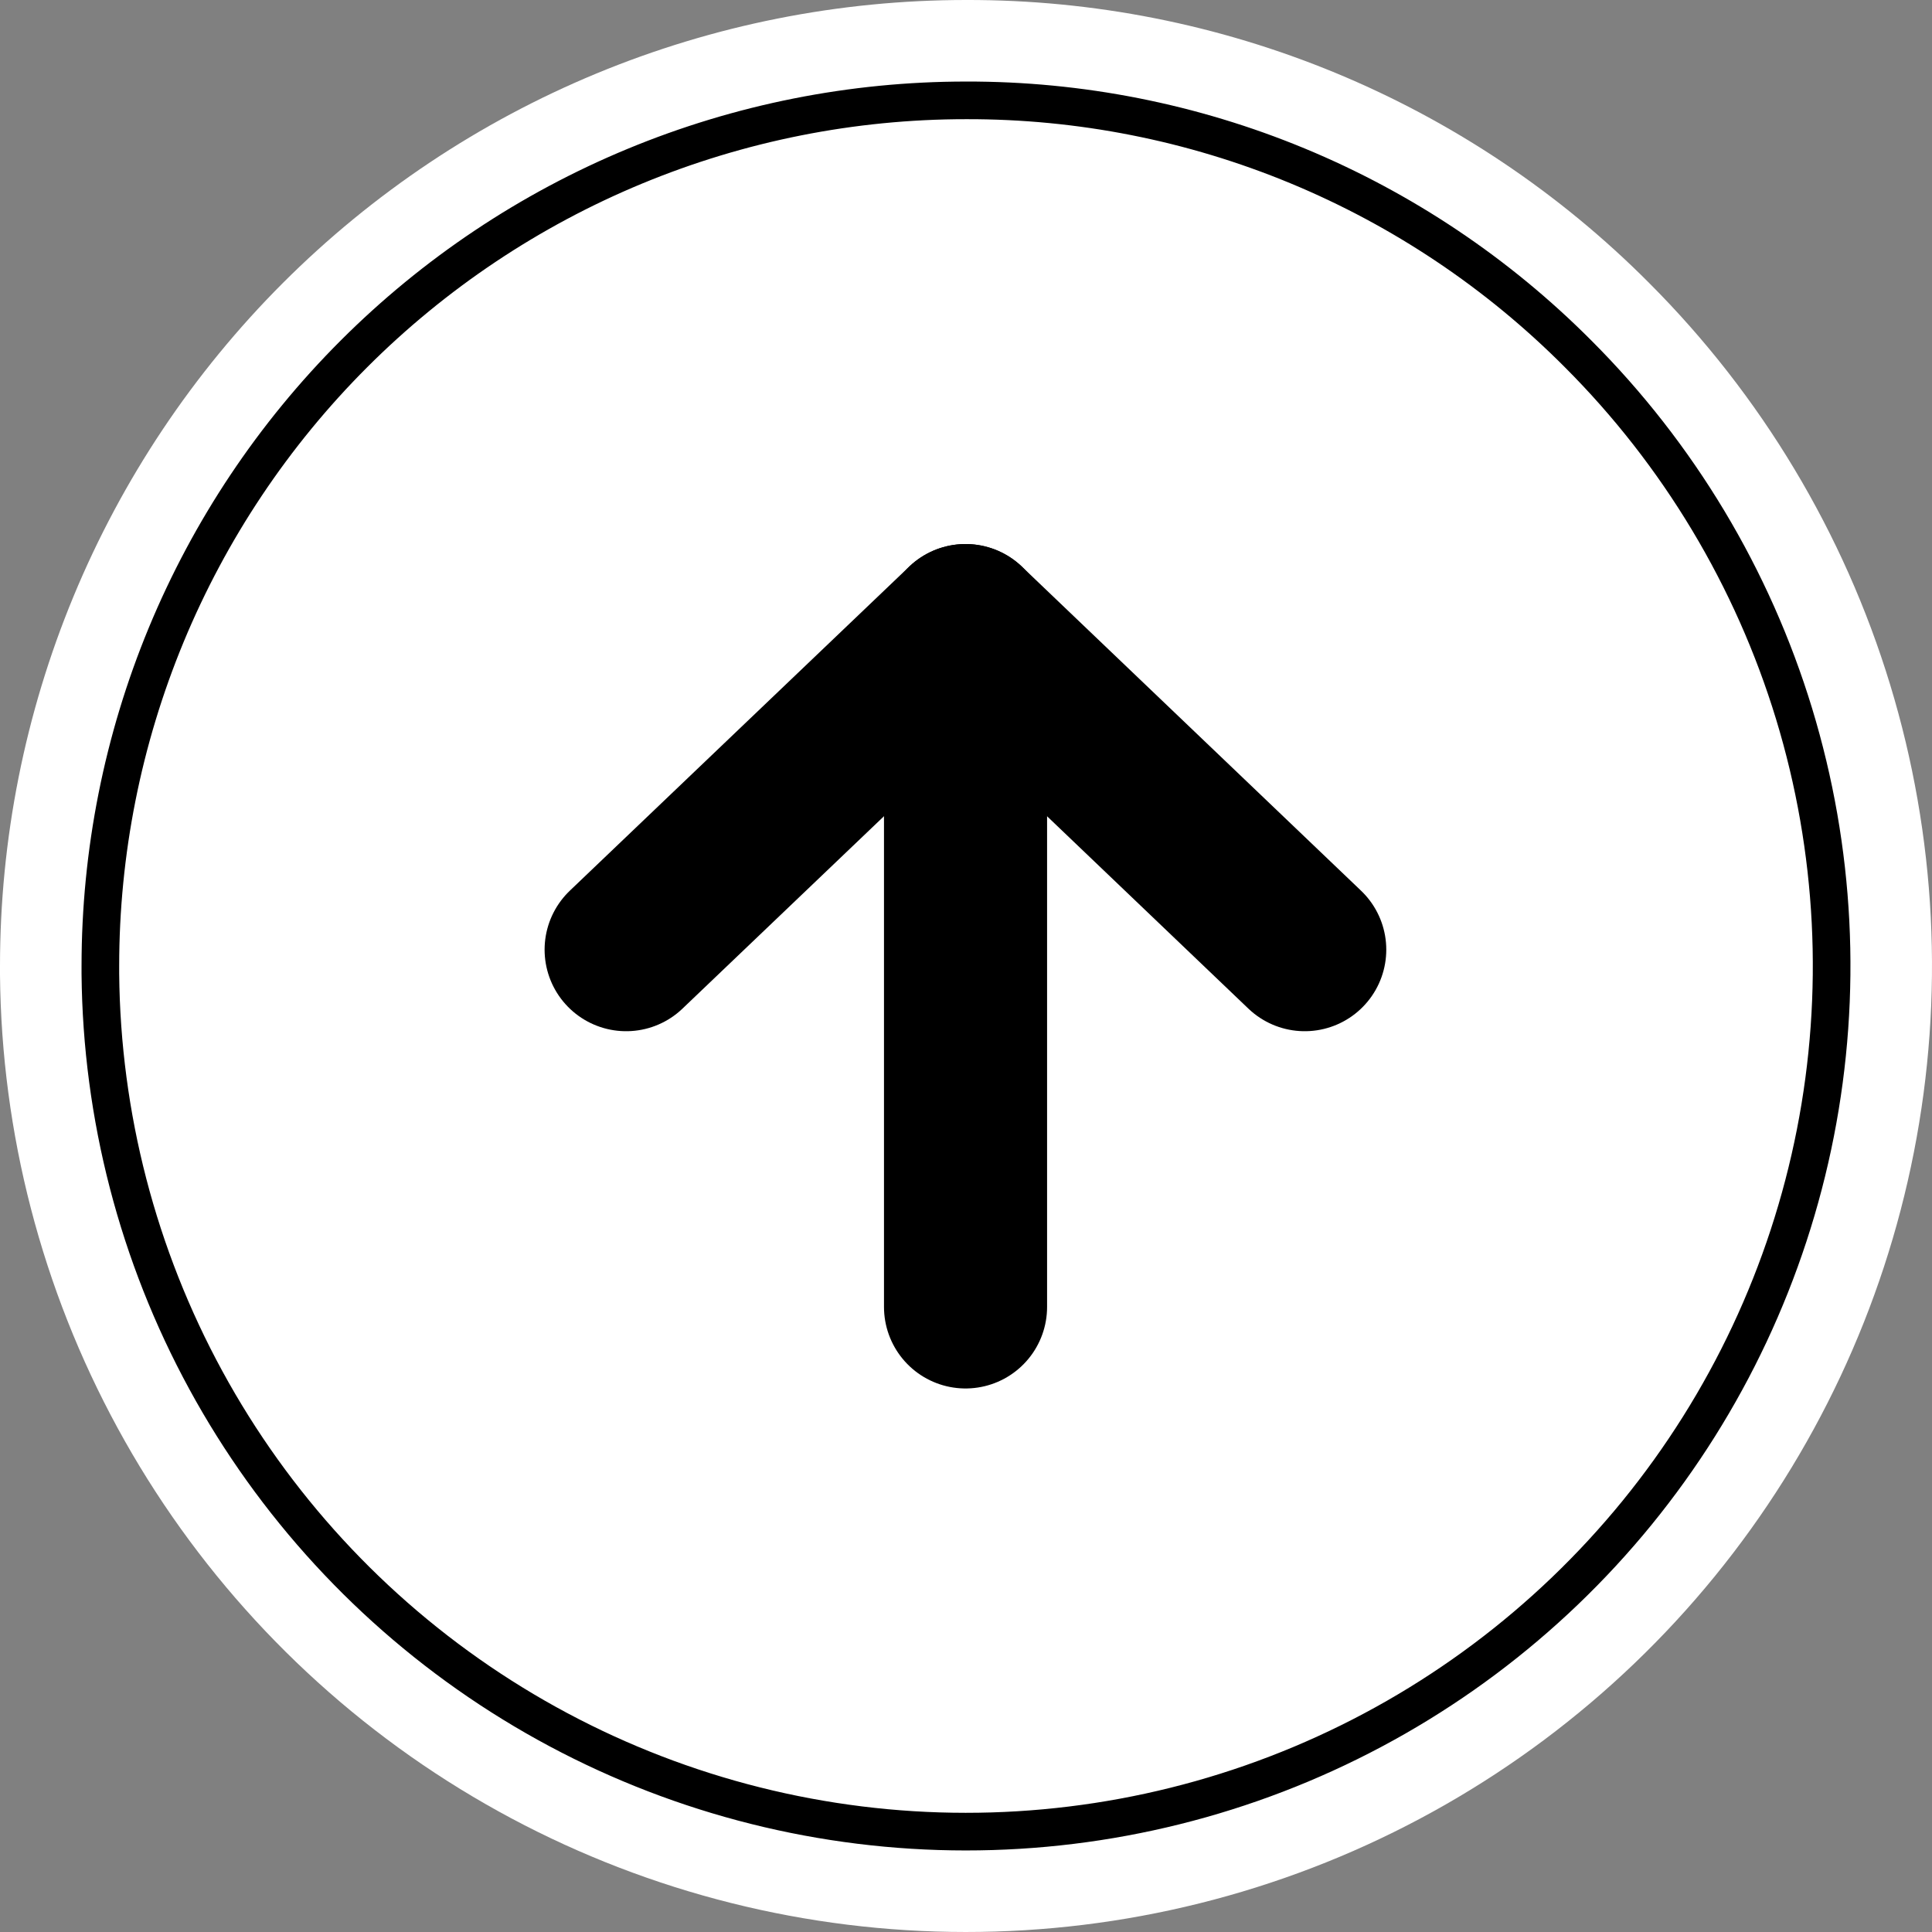 <svg width="154" height="154" viewBox="0 0 154 154" fill="none" xmlns="http://www.w3.org/2000/svg">
<rect x="0" y="0" width="154" height="154" fill="#808080" stroke="none"/>
<path d="M131.446 22.549C124.312 15.379 115.827 9.694 106.482 5.823C97.136 1.953 87.117 -0.026 77.002 0C66.889 0 56.875 1.992 47.532 5.863C38.19 9.733 29.701 15.405 22.55 22.556C15.4 29.708 9.728 38.197 5.859 47.541C1.99 56.884 -0.001 66.898 4.36603e-07 77.01C4.36603e-07 77.24 4.36603e-07 77.47 4.36603e-07 77.699C0.115 90.332 3.337 102.743 9.38 113.836C15.424 124.93 24.105 134.367 34.657 141.314C45.209 148.26 57.308 152.504 69.887 153.671C82.467 154.838 95.14 152.891 106.79 148.004C118.439 143.116 128.707 135.437 136.688 125.644C144.669 115.851 150.118 104.244 152.555 91.848C154.991 79.452 154.34 66.646 150.659 54.561C146.978 42.476 140.38 31.482 131.446 22.549Z" fill="white"/>
<path d="M125.79 28.206C119.397 21.781 111.793 16.686 103.419 13.218C95.044 9.75 86.066 7.976 77.001 8C67.939 8 58.966 9.785 50.594 13.253C42.222 16.721 34.615 21.805 28.207 28.213C21.8 34.621 16.718 42.229 13.25 50.601C9.783 58.974 7.999 67.947 8 77.009C8 77.215 8 77.421 8 77.626C8.103 88.947 10.99 100.068 16.406 110.009C21.822 119.951 29.601 128.407 39.056 134.632C48.512 140.857 59.354 144.66 70.626 145.705C81.899 146.751 93.255 145.006 103.694 140.627C114.134 136.247 123.335 129.365 130.487 120.59C137.639 111.814 142.521 101.414 144.705 90.305C146.888 79.197 146.305 67.722 143.006 56.892C139.707 46.063 133.795 36.211 125.79 28.206Z" fill="white" stroke="black" stroke-width="3"/>
<path d="M76.963 104.175V49.865" stroke="black" stroke-width="13" stroke-miterlimit="10" stroke-linecap="round"/>
<path d="M104 75.698L76.964 49.865L49.91 75.698" stroke="black" stroke-width="13" stroke-linecap="round" stroke-linejoin="round"/>
</svg>
